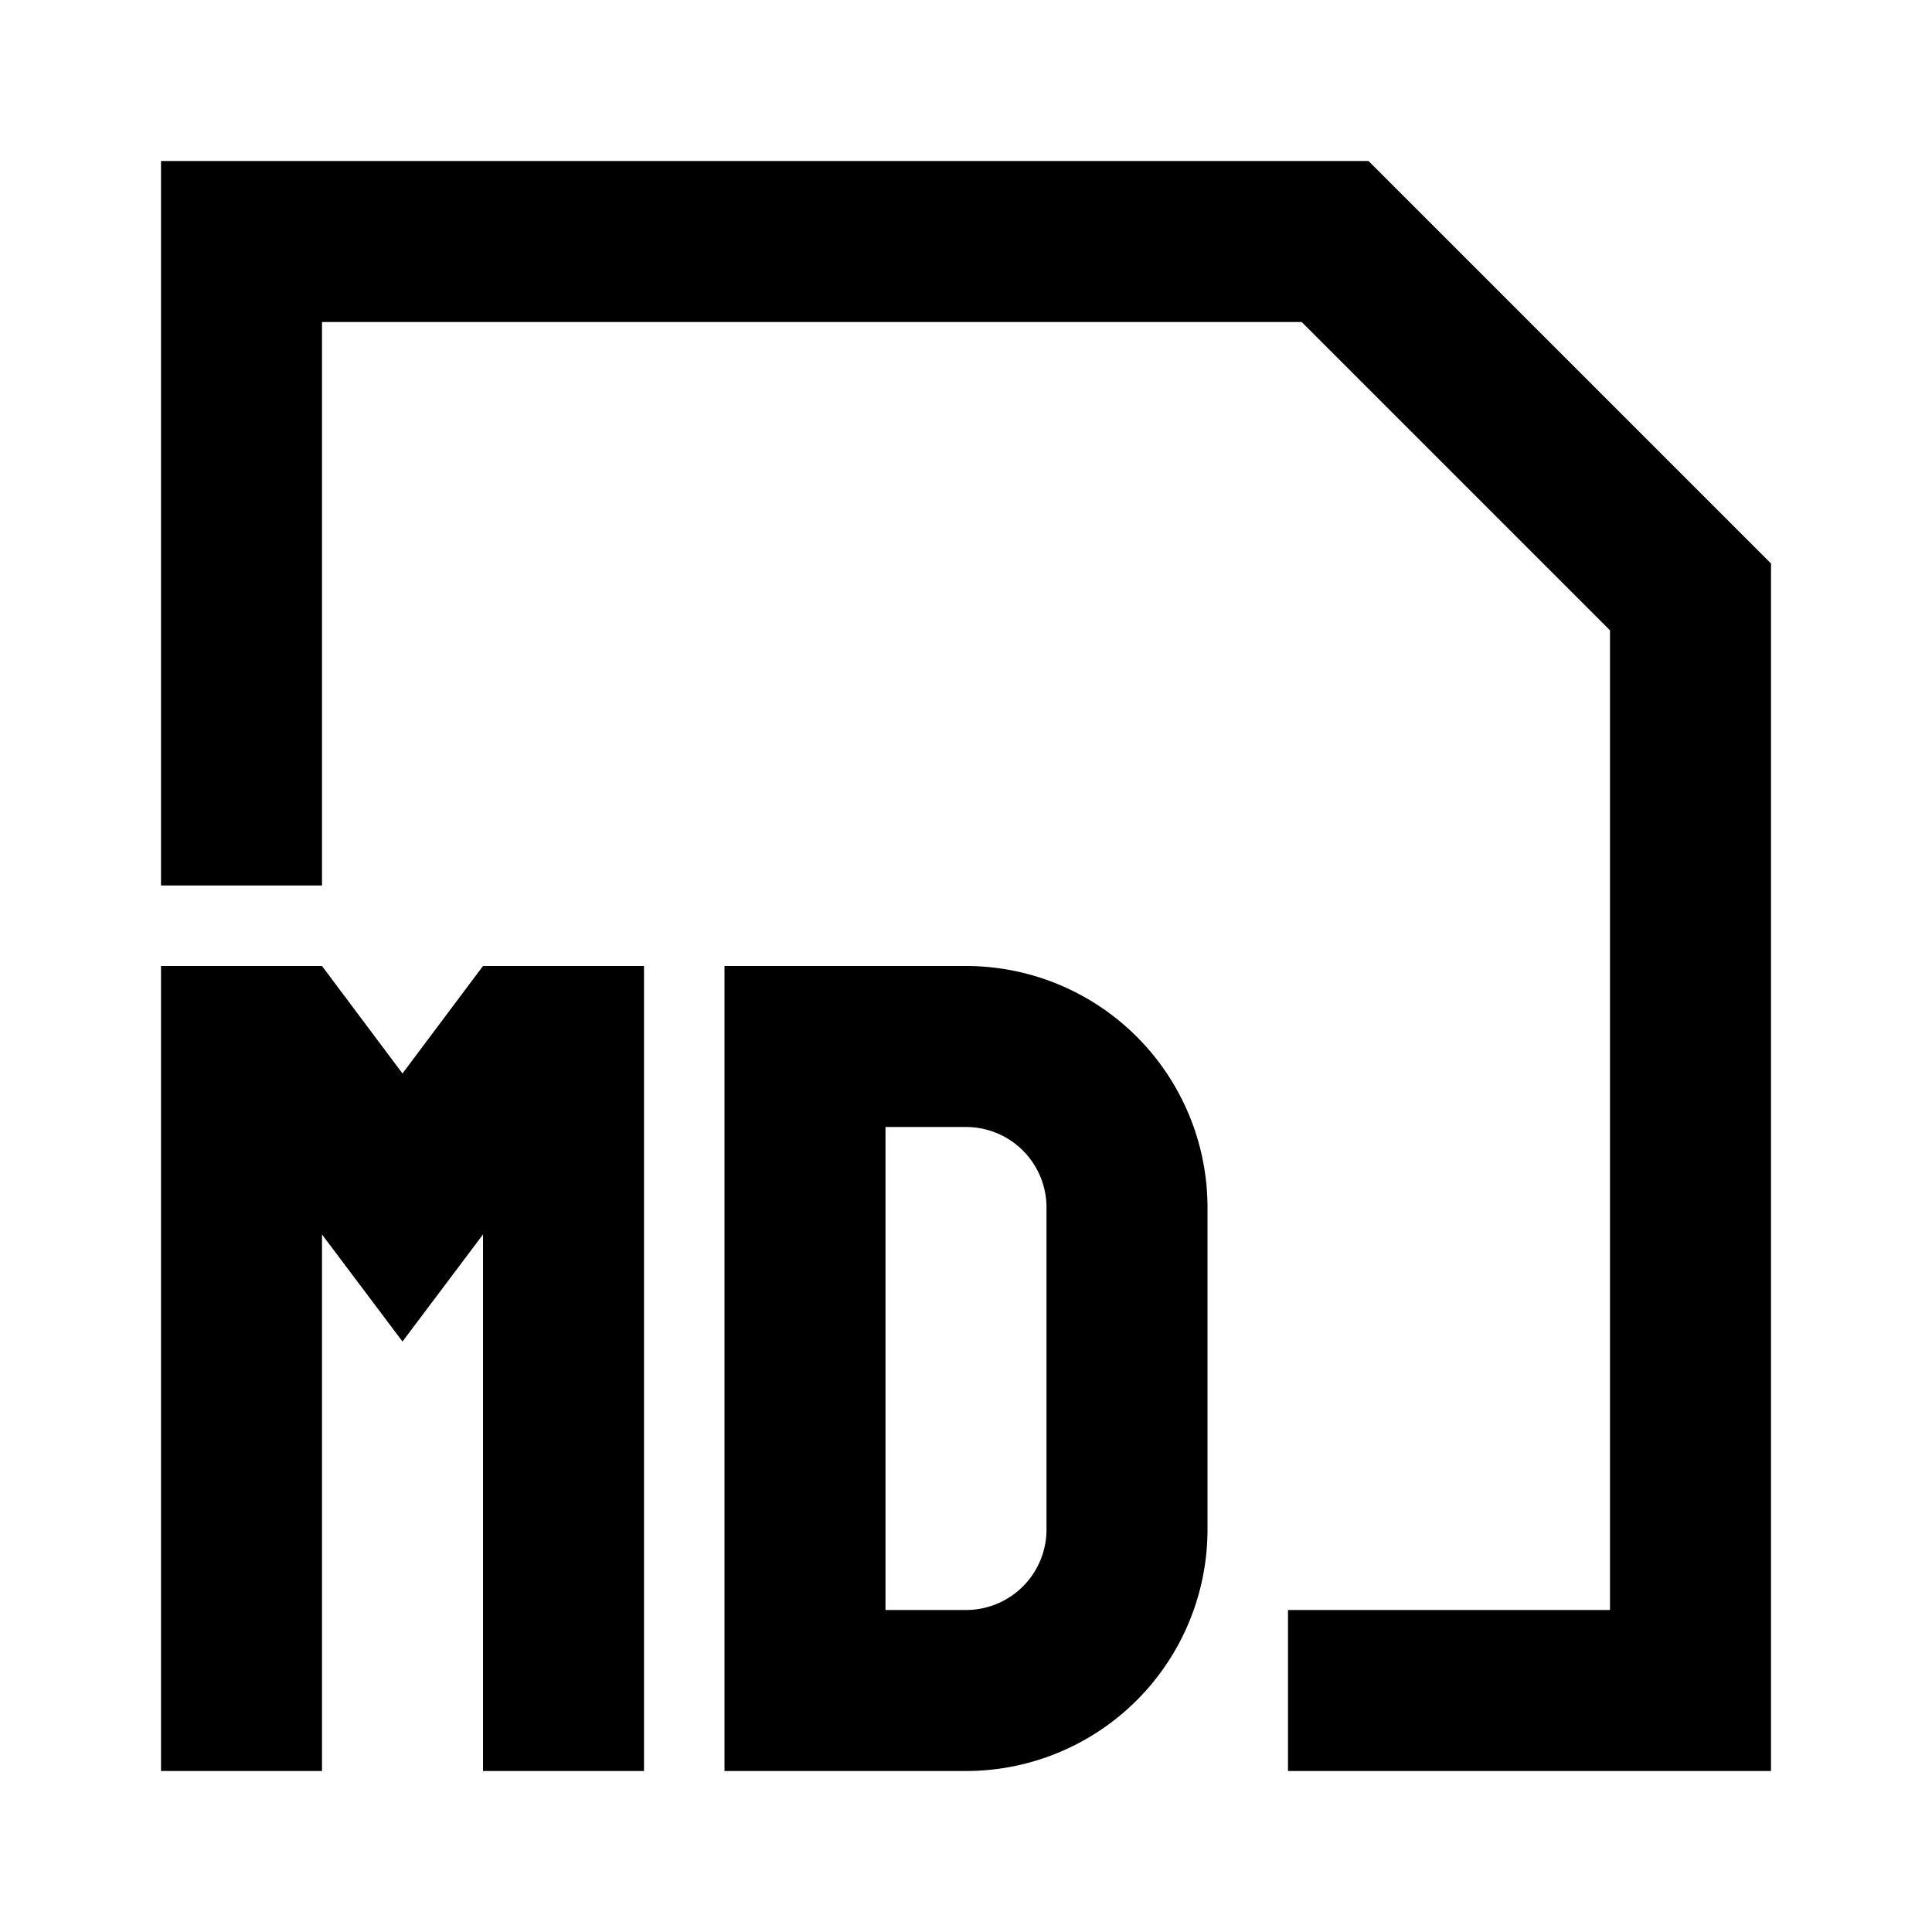 <svg xmlns="http://www.w3.org/2000/svg" viewBox="0 0 48 48"><rect width="48" height="48" style="fill:none"/><path d="M34,4H4V22H8V8H32.34L40,15.66V40H32v4H44V14ZM24,28H22V40h2a2,2,0,0,0,2-2V30a2,2,0,0,0-2-2m0-4a6,6,0,0,1,6,6v8a6,6,0,0,1-6,6H18V24Zm-8,0V44H12V30.67l-2,2.66L8,30.67V44H4V24H8l2,2.67L12,24Z"/></svg>